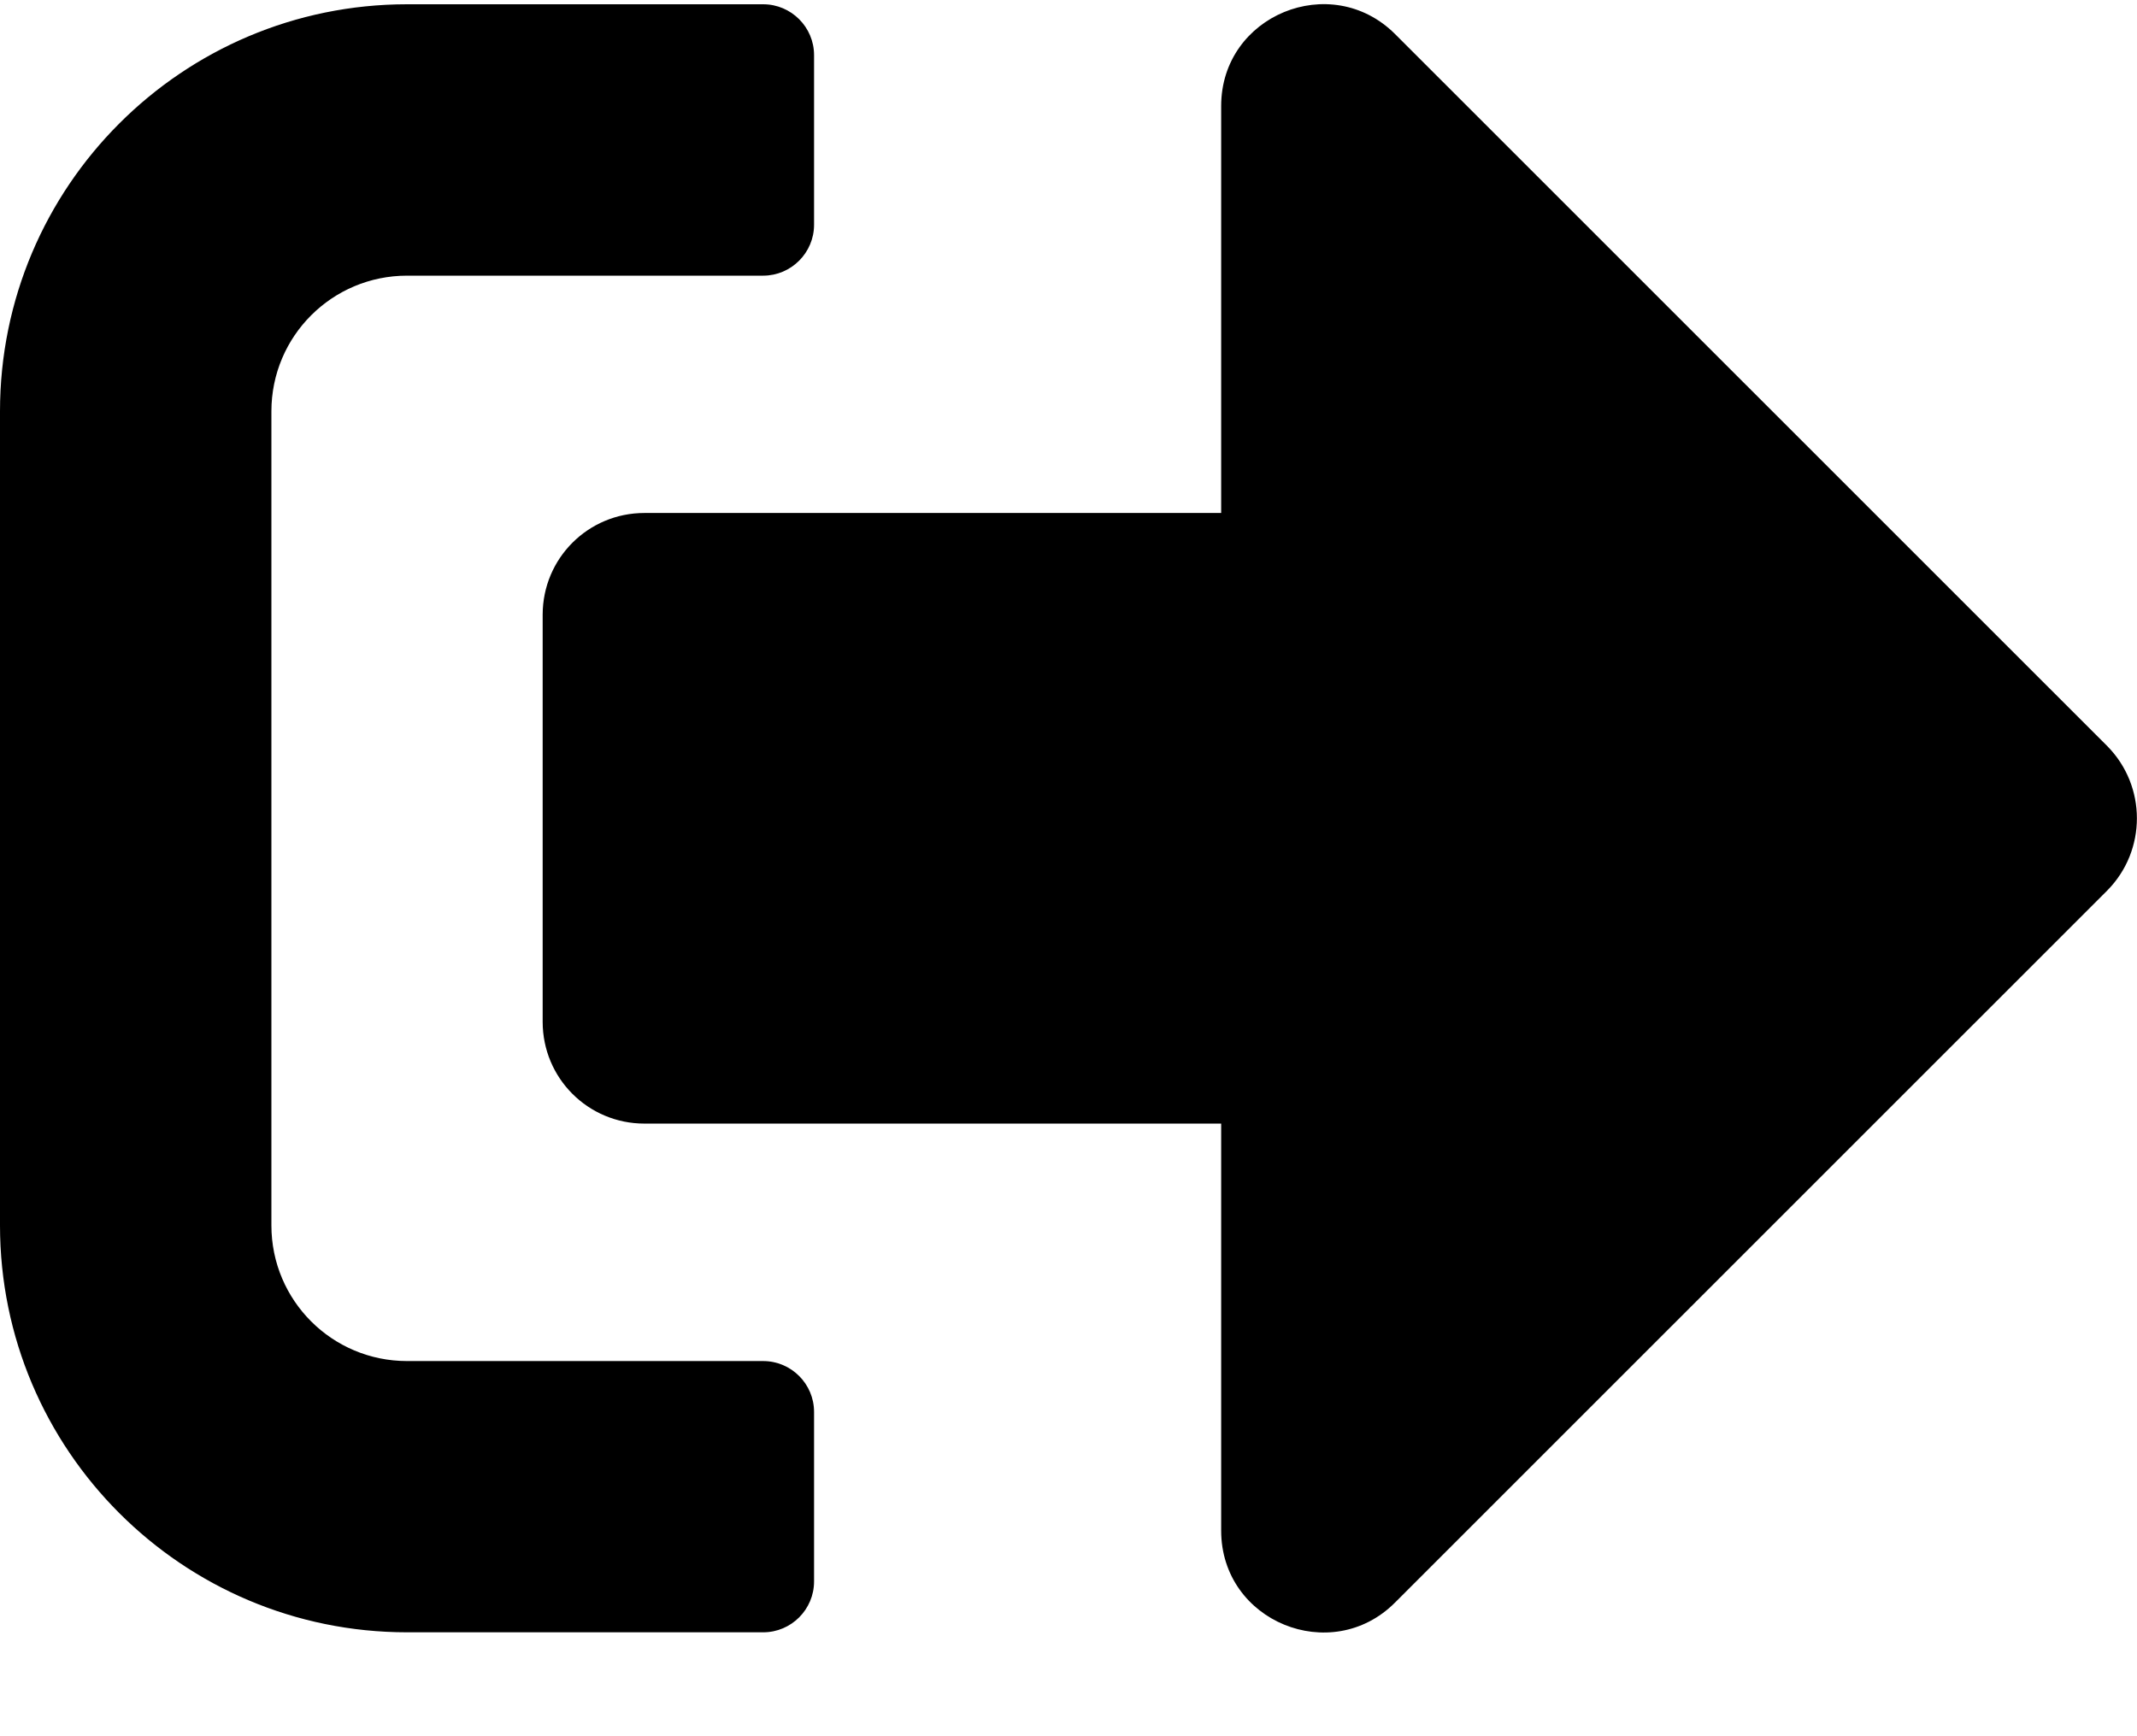 <svg width="16" height="13" viewBox="0 0 16 13" fill="none" xmlns="http://www.w3.org/2000/svg">
<path fill-rule="evenodd" clip-rule="evenodd" d="M10.444 12L15.778 6.667C16.073 6.368 16.073 5.886 15.778 5.587L10.444 0.254C9.965 -0.222 9.143 0.114 9.143 0.794V3.841H4.825C4.403 3.841 4.063 4.181 4.063 4.603V7.651C4.063 8.073 4.403 8.413 4.825 8.413H9.143V11.46C9.143 12.143 9.968 12.476 10.444 12ZM6.095 10.572V11.841C6.095 12.051 5.924 12.222 5.714 12.222H3.048C1.365 12.222 0 10.857 0 9.175V3.08C0 1.397 1.365 0.032 3.048 0.032H5.714C5.924 0.032 6.095 0.203 6.095 0.413V1.683C6.095 1.892 5.924 2.064 5.714 2.064H3.048C2.486 2.064 2.032 2.518 2.032 3.08V9.175C2.032 9.737 2.486 10.191 3.048 10.191H5.714C5.924 10.191 6.095 10.362 6.095 10.572Z" fill="black"/>
</svg>
